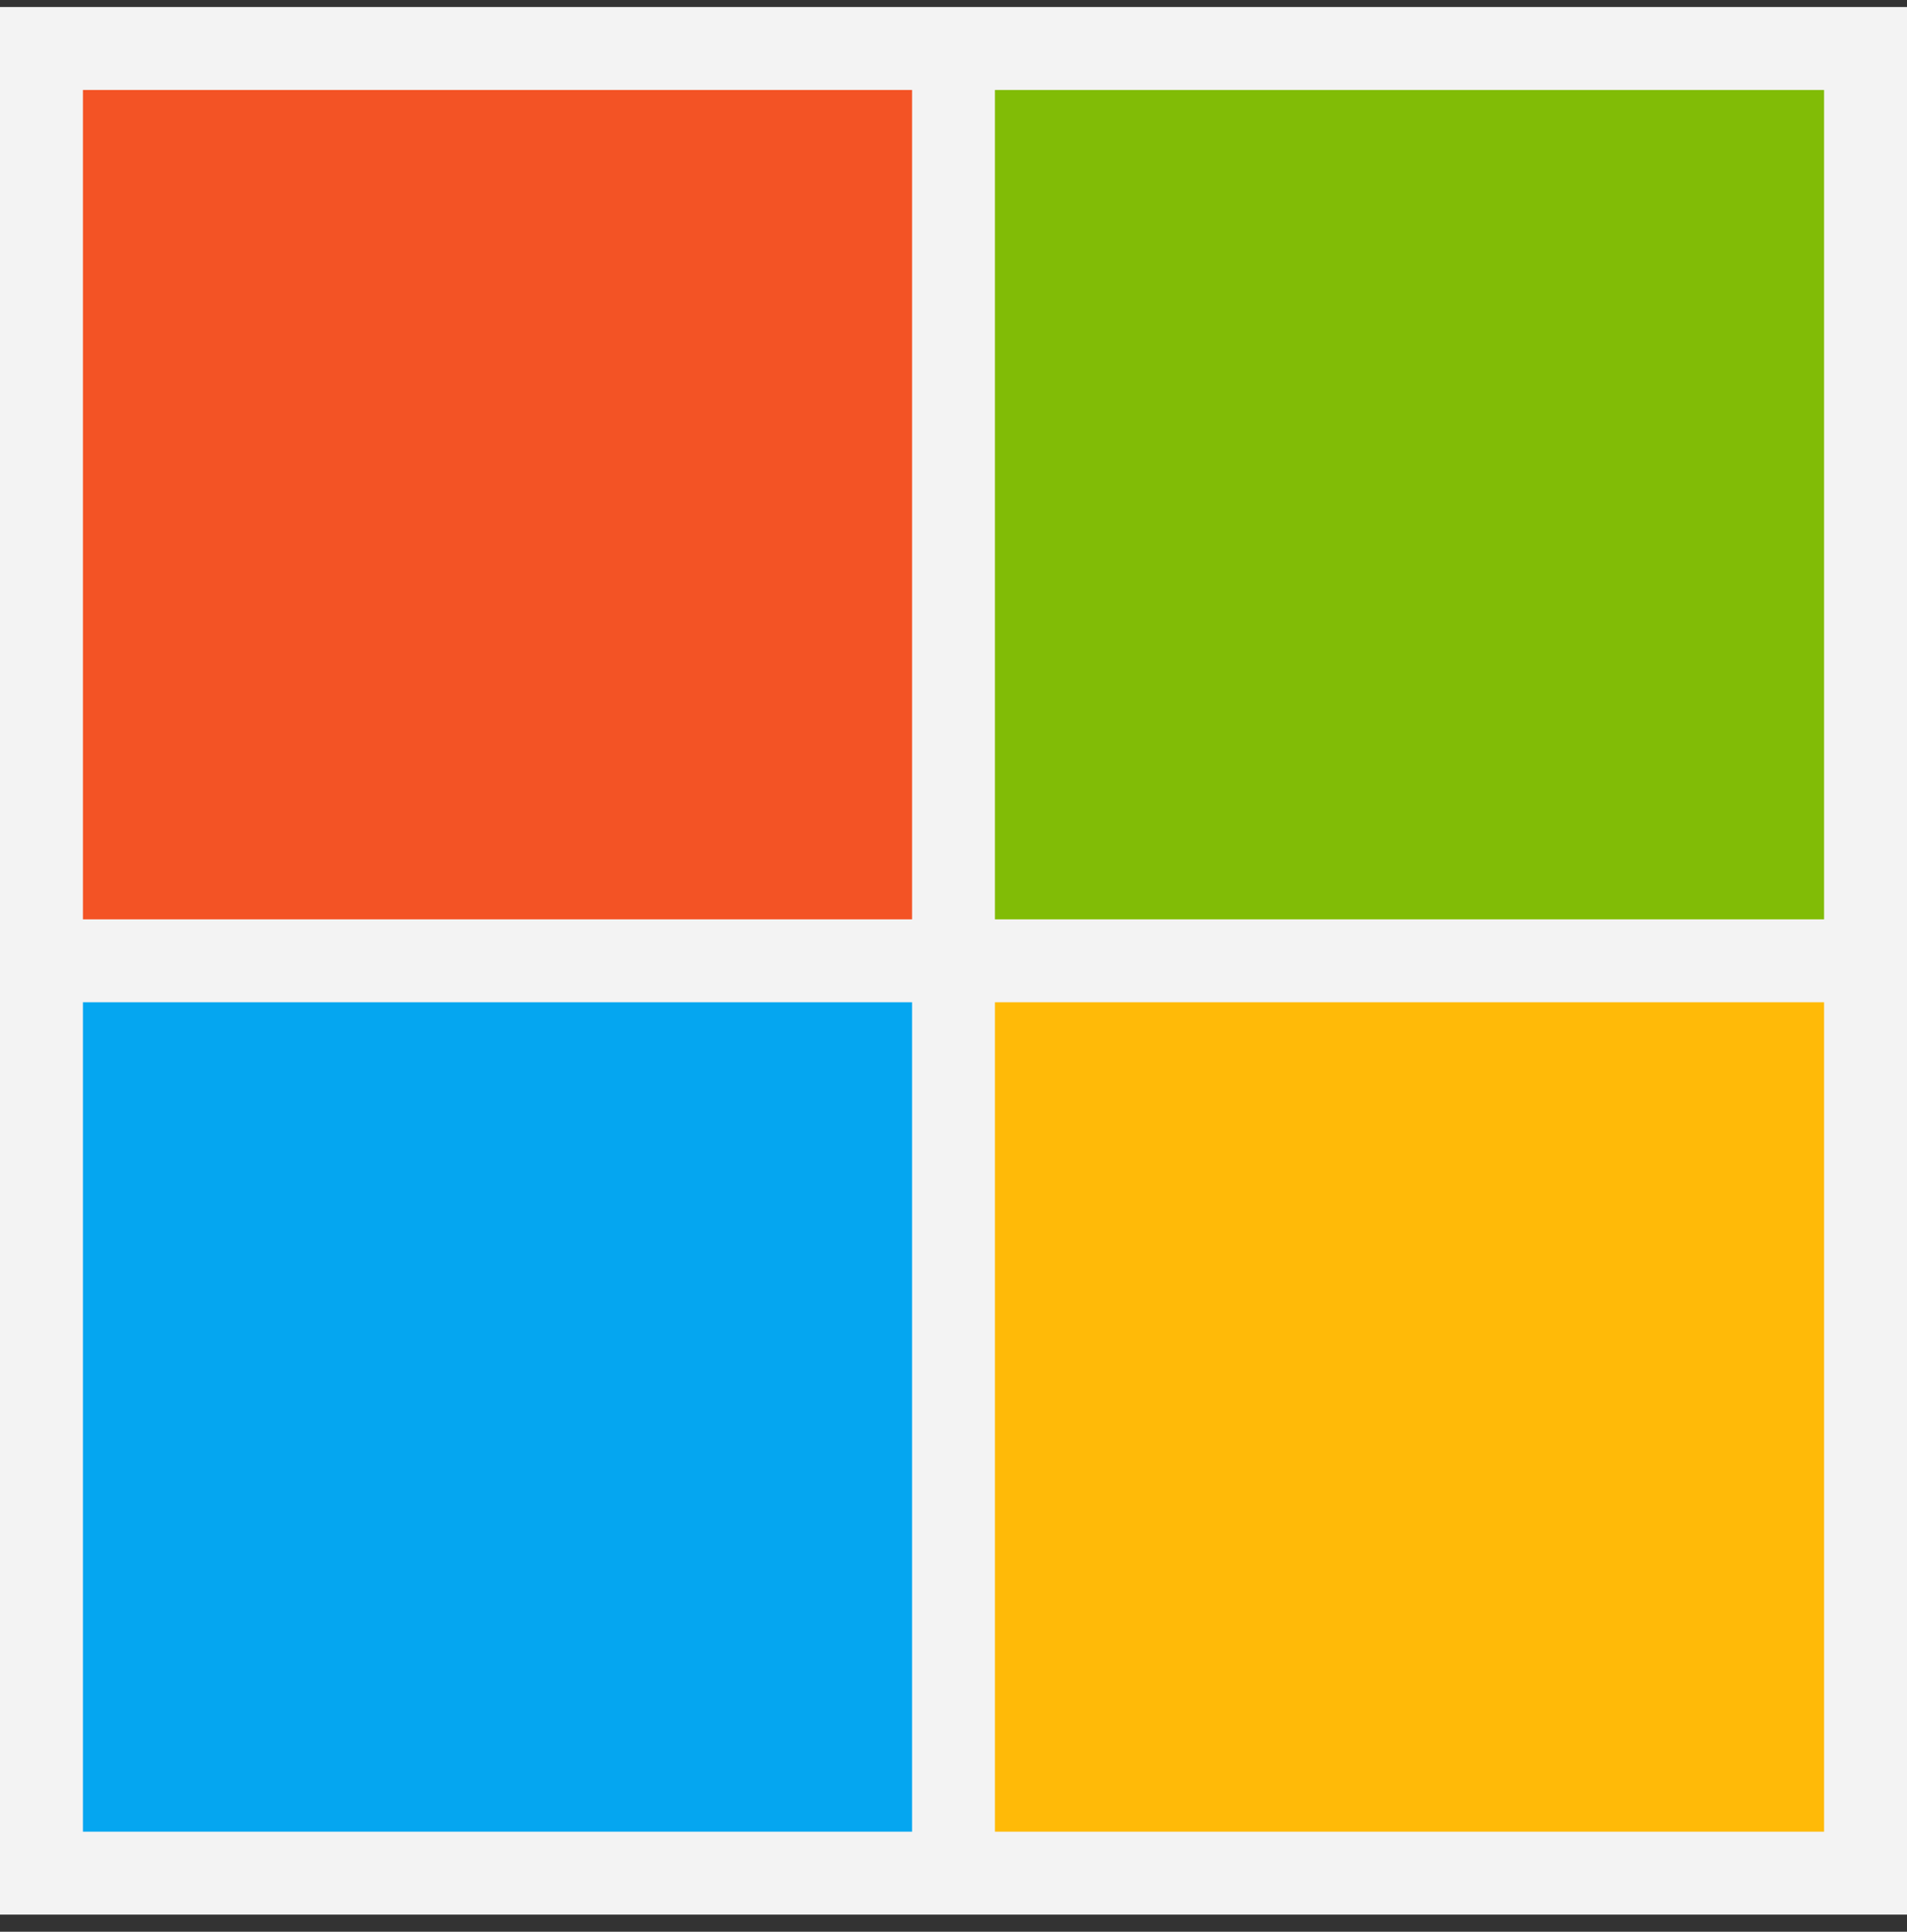 <svg width="79" height="80" viewBox="0 0 79 80" fill="none" xmlns="http://www.w3.org/2000/svg">
<rect x="0" y="0" width="79" height="80" fill="#333333" stroke="none"/>
<g clip-path="url(#clip0_7_4921)">
<path d="M0 0.291H79V79.291H0V0.291Z" fill="#F3F3F3"/>
<path d="M3.435 3.726H37.783V38.073H3.435V3.726Z" fill="#F35325"/>
<path d="M41.217 3.726H75.565V38.073H41.217V3.726Z" fill="#81BC06"/>
<path d="M3.435 41.508H37.783V75.856H3.435V41.508Z" fill="#05A6F0"/>
<path d="M41.217 41.508H75.565V75.856H41.217V41.508Z" fill="#FFBA08"/>
</g>
<defs>
<clipPath id="clip0_7_4921">
<rect width="79" height="79" fill="white" transform="translate(0 0.291)"/>
</clipPath>
</defs>
</svg>
